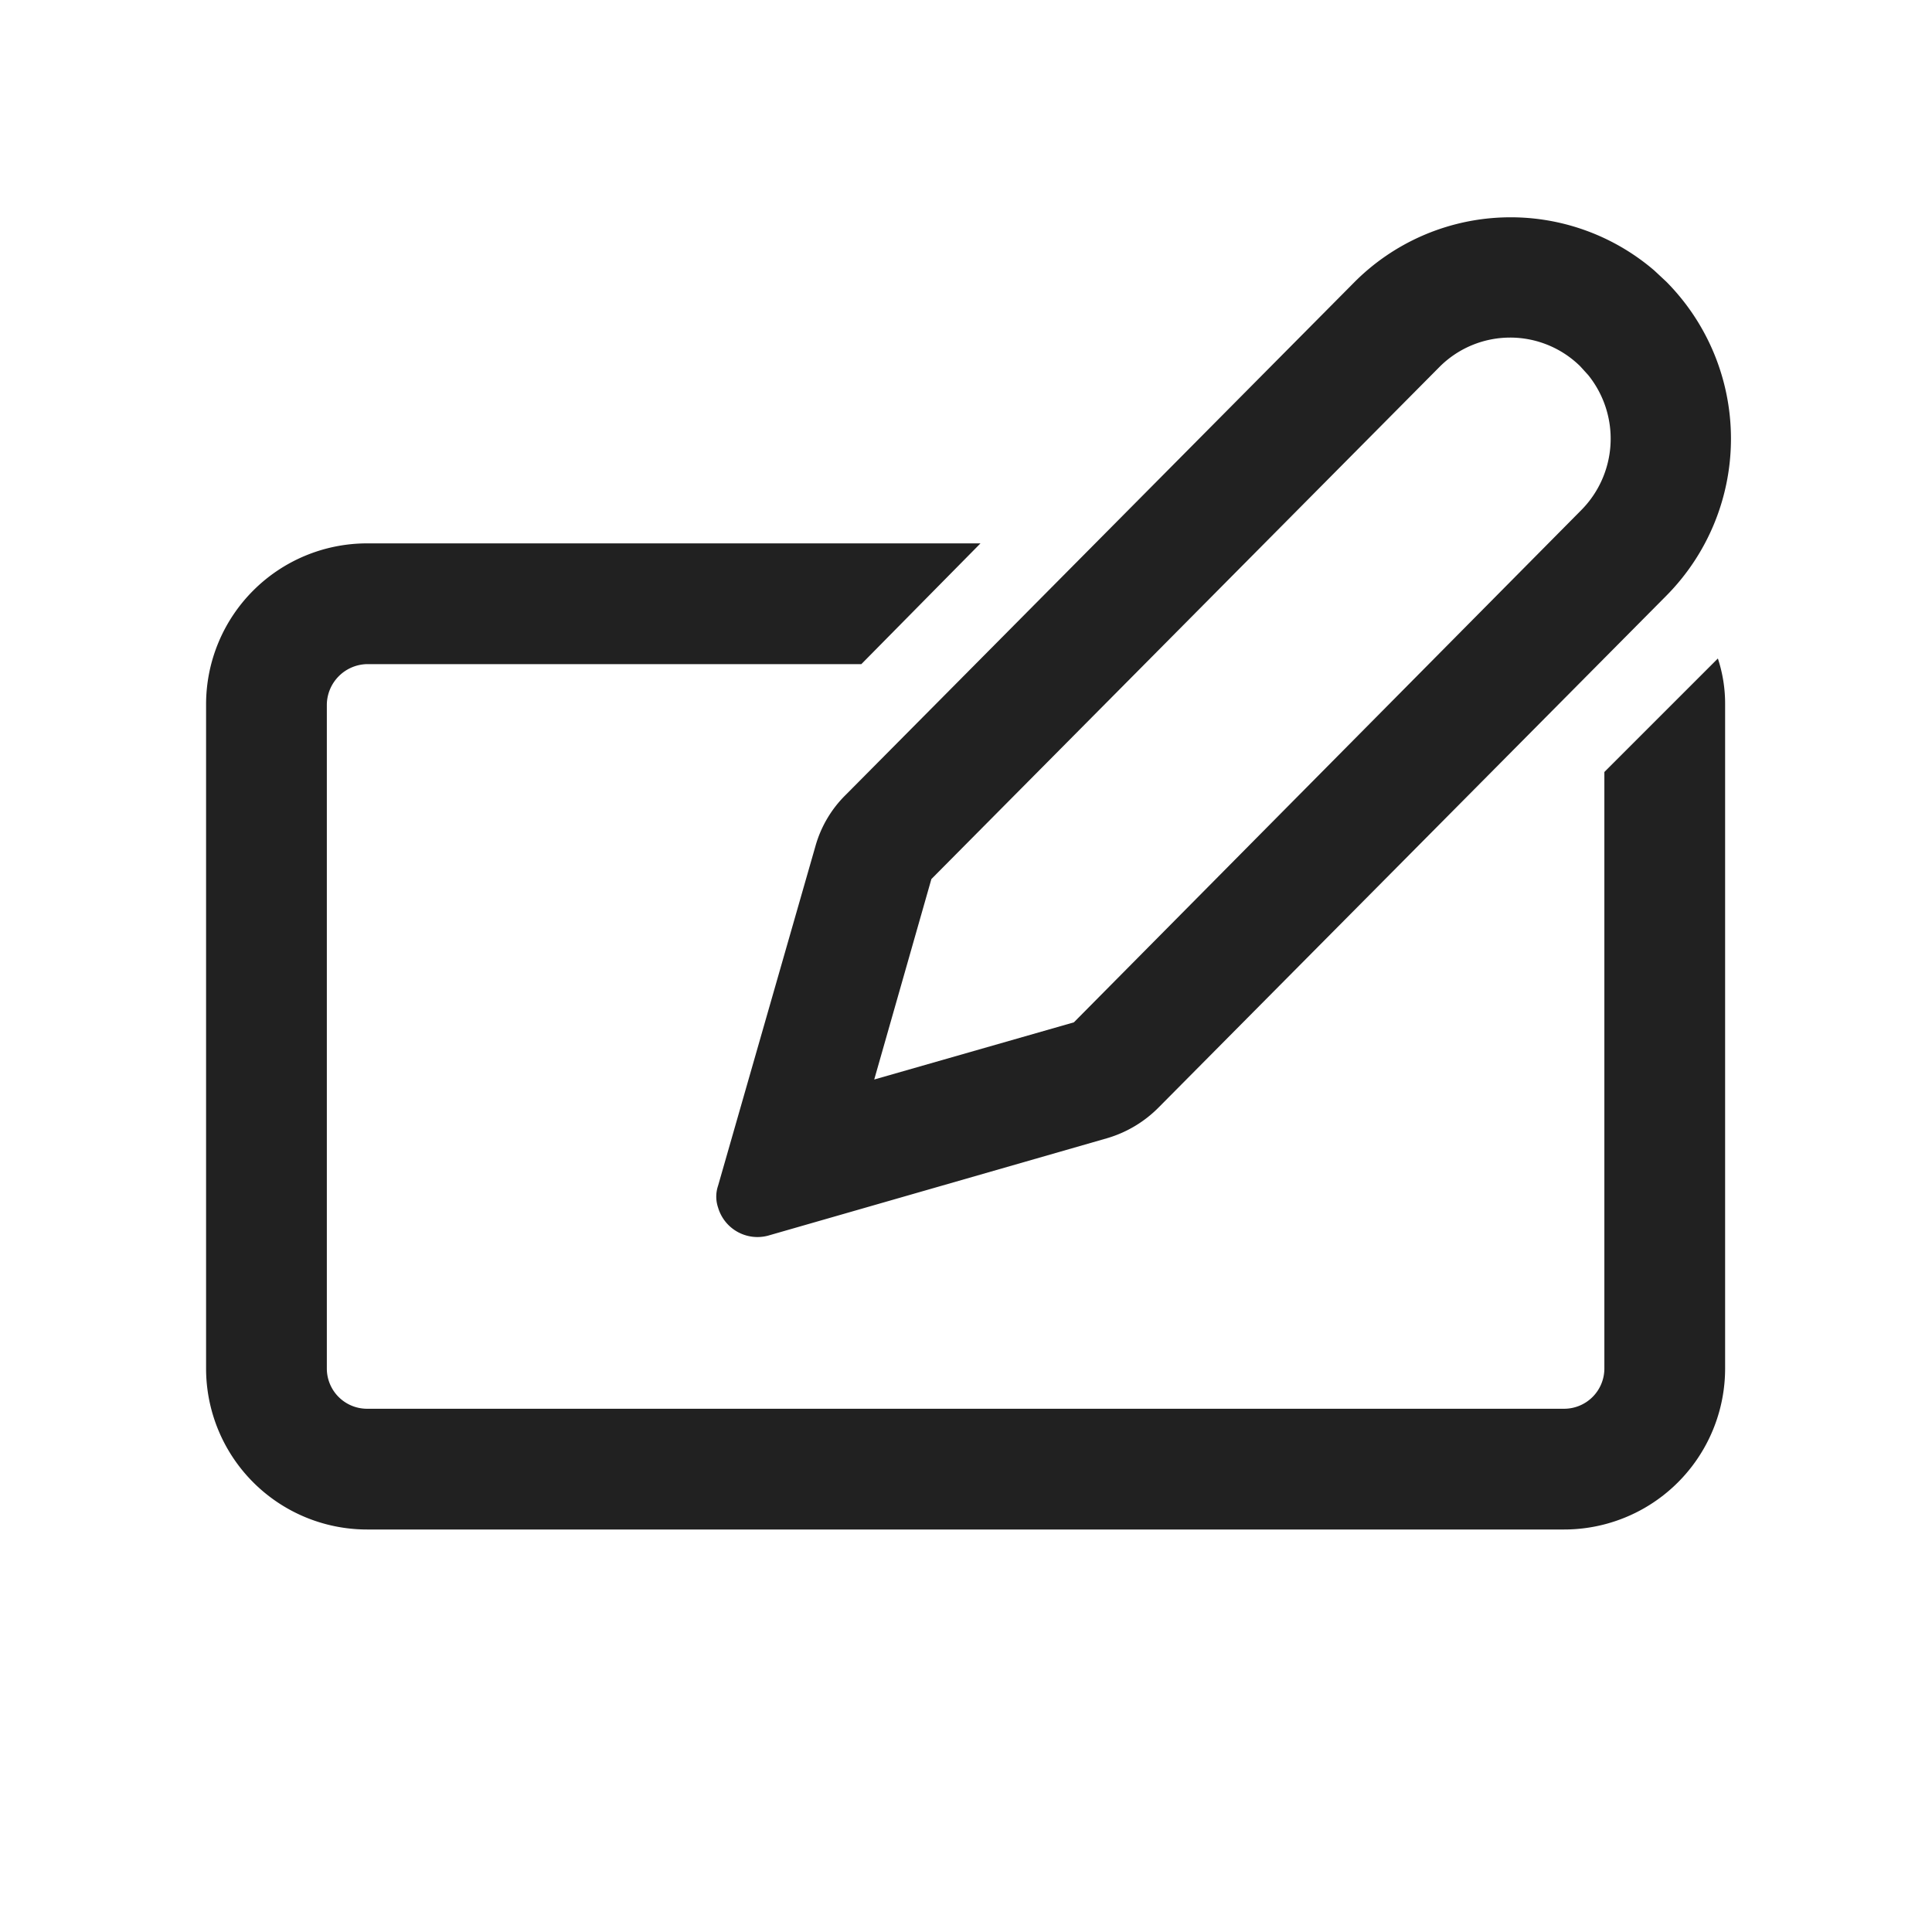 <svg xmlns="http://www.w3.org/2000/svg" width="24" height="24" viewBox="0 0 24 24"><rect width="24" height="24" style="fill:none"/><path d="M19.93,9.59V17a.5.5,0,0,1-.5.5H4.56a.5.5,0,0,1-.5-.5V8.75a.51.51,0,0,1,.5-.5H10.7l1.48-1.5H4.56a2,2,0,0,0-2,2V17a2,2,0,0,0,2,2H19.43a2,2,0,0,0,2-2V8.75a1.79,1.79,0,0,0-.09-.57Z" style="fill:#212121"/><path d="M20.55,3.36l.15.14a2.77,2.77,0,0,1,0,3.9L14.4,13.75a1.49,1.49,0,0,1-.65.39L9.54,15.35A.51.51,0,0,1,8.92,15a.42.42,0,0,1,0-.27l1.21-4.22a1.44,1.44,0,0,1,.38-.64l6.31-6.36A2.74,2.74,0,0,1,20.55,3.36Zm-2.67,1.2-6.31,6.36-.71,2.49,2.48-.71,6.3-6.36a1.26,1.26,0,0,0,.09-1.68l-.1-.11A1.24,1.24,0,0,0,17.88,4.56Z" style="fill:#212121"/></svg>